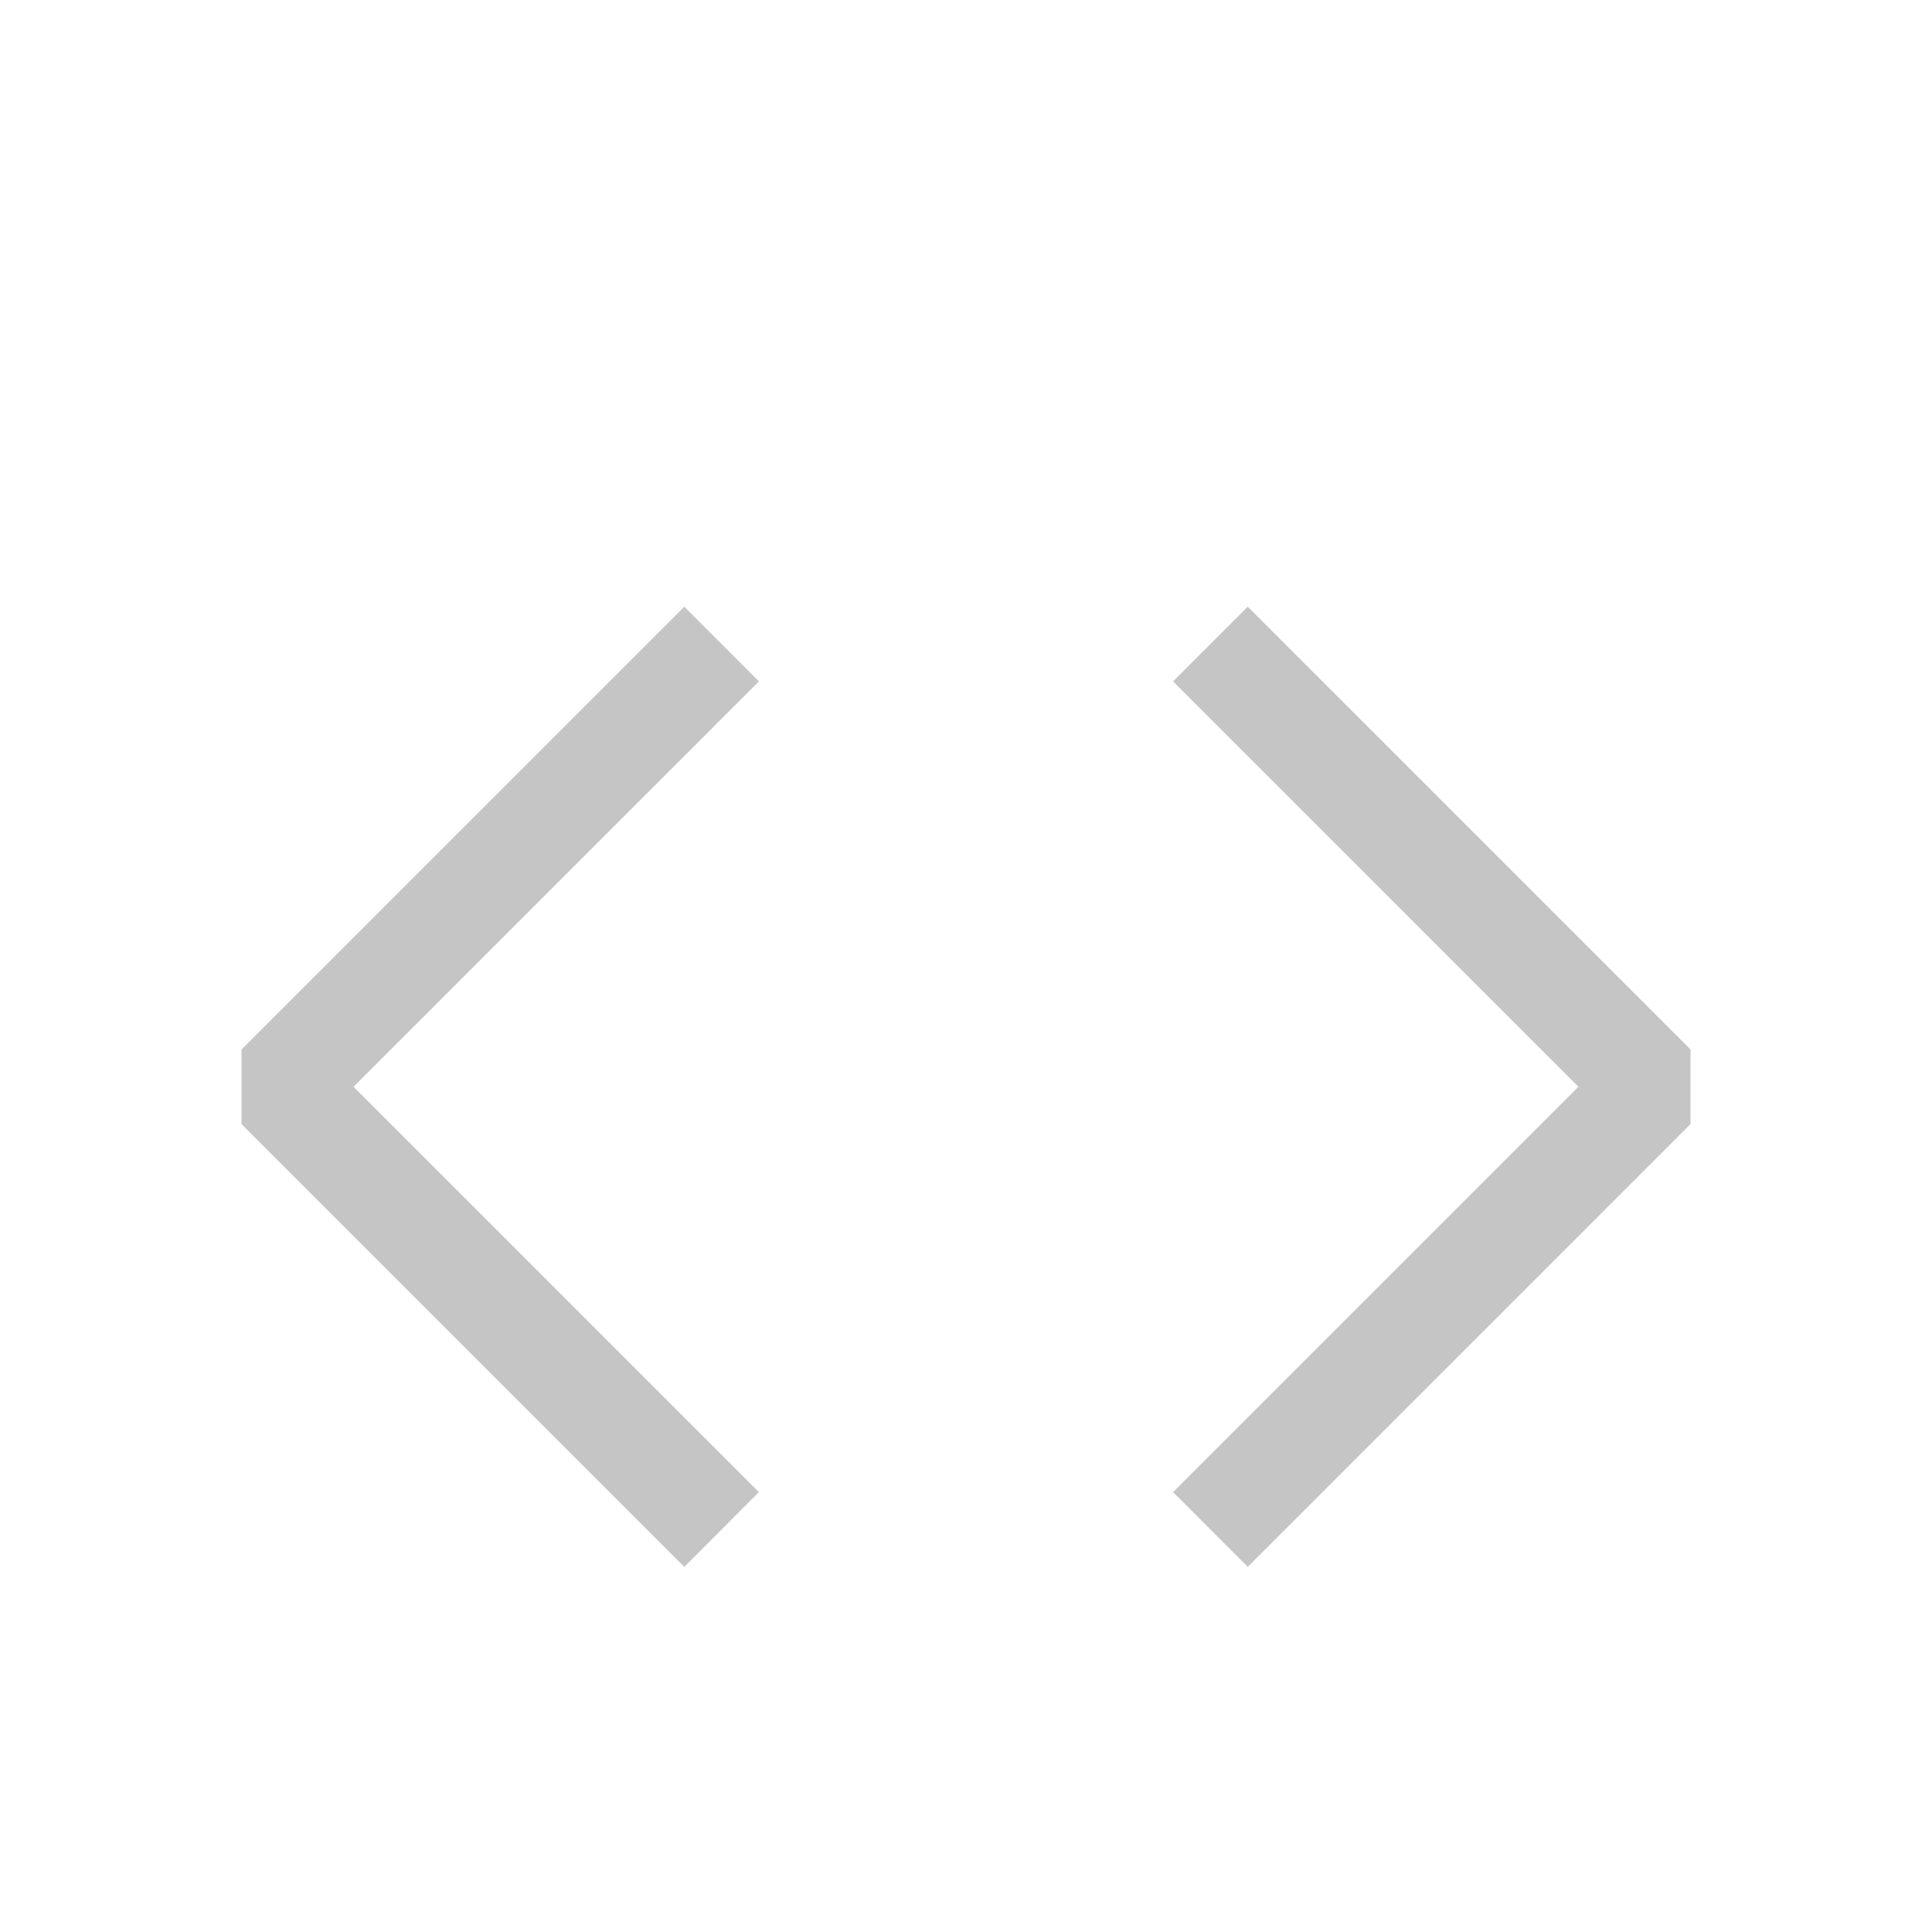 <?xml version="1.0" encoding="UTF-8" standalone="no"?><!DOCTYPE svg PUBLIC "-//W3C//DTD SVG 1.1//EN" "http://www.w3.org/Graphics/SVG/1.1/DTD/svg11.dtd"><svg width="16px" height="16px" viewBox="0 0 16 16" version="1.1" xmlns="http://www.w3.org/2000/svg" xmlns:xlink="http://www.w3.org/1999/xlink" xml:space="preserve" xmlns:serif="http://www.serif.com/" style="fill-rule:evenodd;clip-rule:evenodd;stroke-linejoin:round;stroke-miterlimit:2;"><path d="M13.072,9l-3.357,3.357l0.618,0.619l3.667,-3.667l0,-0.618l-3.667,-3.667l-0.618,0.619l3.357,3.357Z" style="fill:#c5c5c5;"/><path d="M2.928,9l3.357,3.357l-0.618,0.619l-3.667,-3.667l0,-0.618l3.667,-3.667l0.618,0.619l-3.357,3.357Z" style="fill:#c5c5c5;"/></svg>